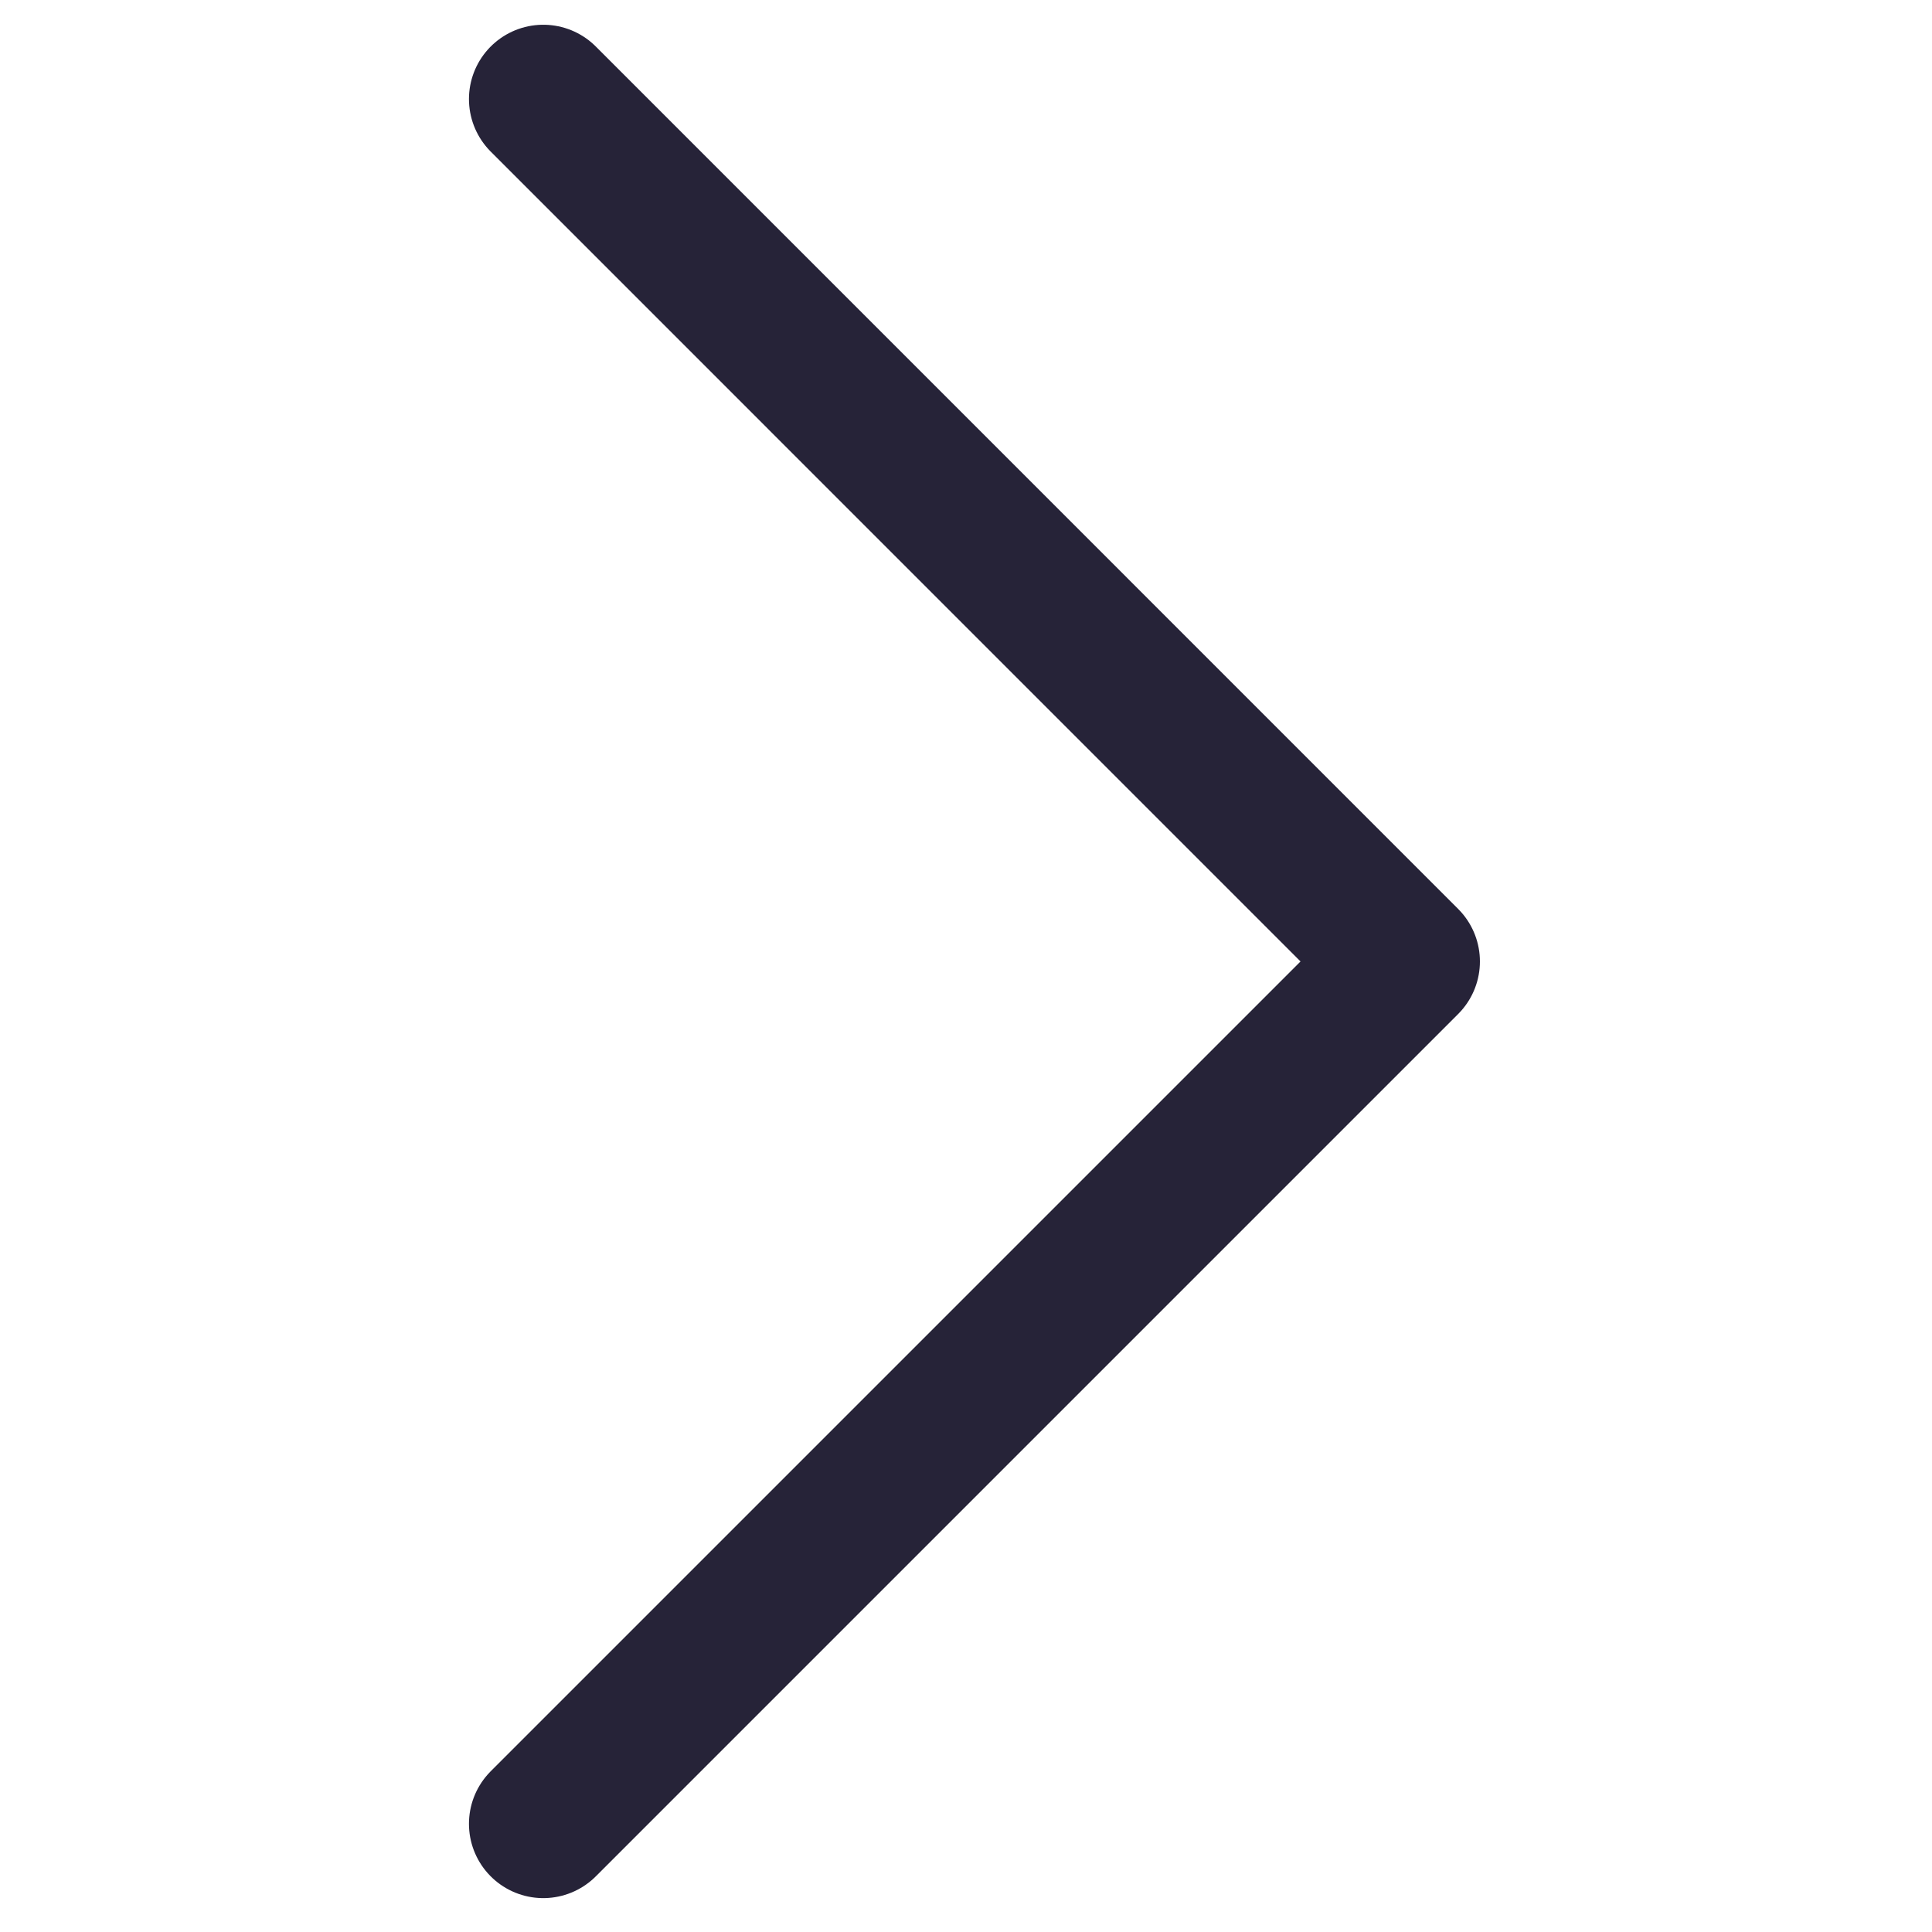 <svg width="18" height="18" viewBox="0 0 14 26" fill="none" xmlns="http://www.w3.org/2000/svg">
<path d="M1.311 1.333L12.916 12.939L1.311 24.544" stroke="#262338" stroke-width="2" stroke-linecap="round" stroke-linejoin="round"/>
</svg>
